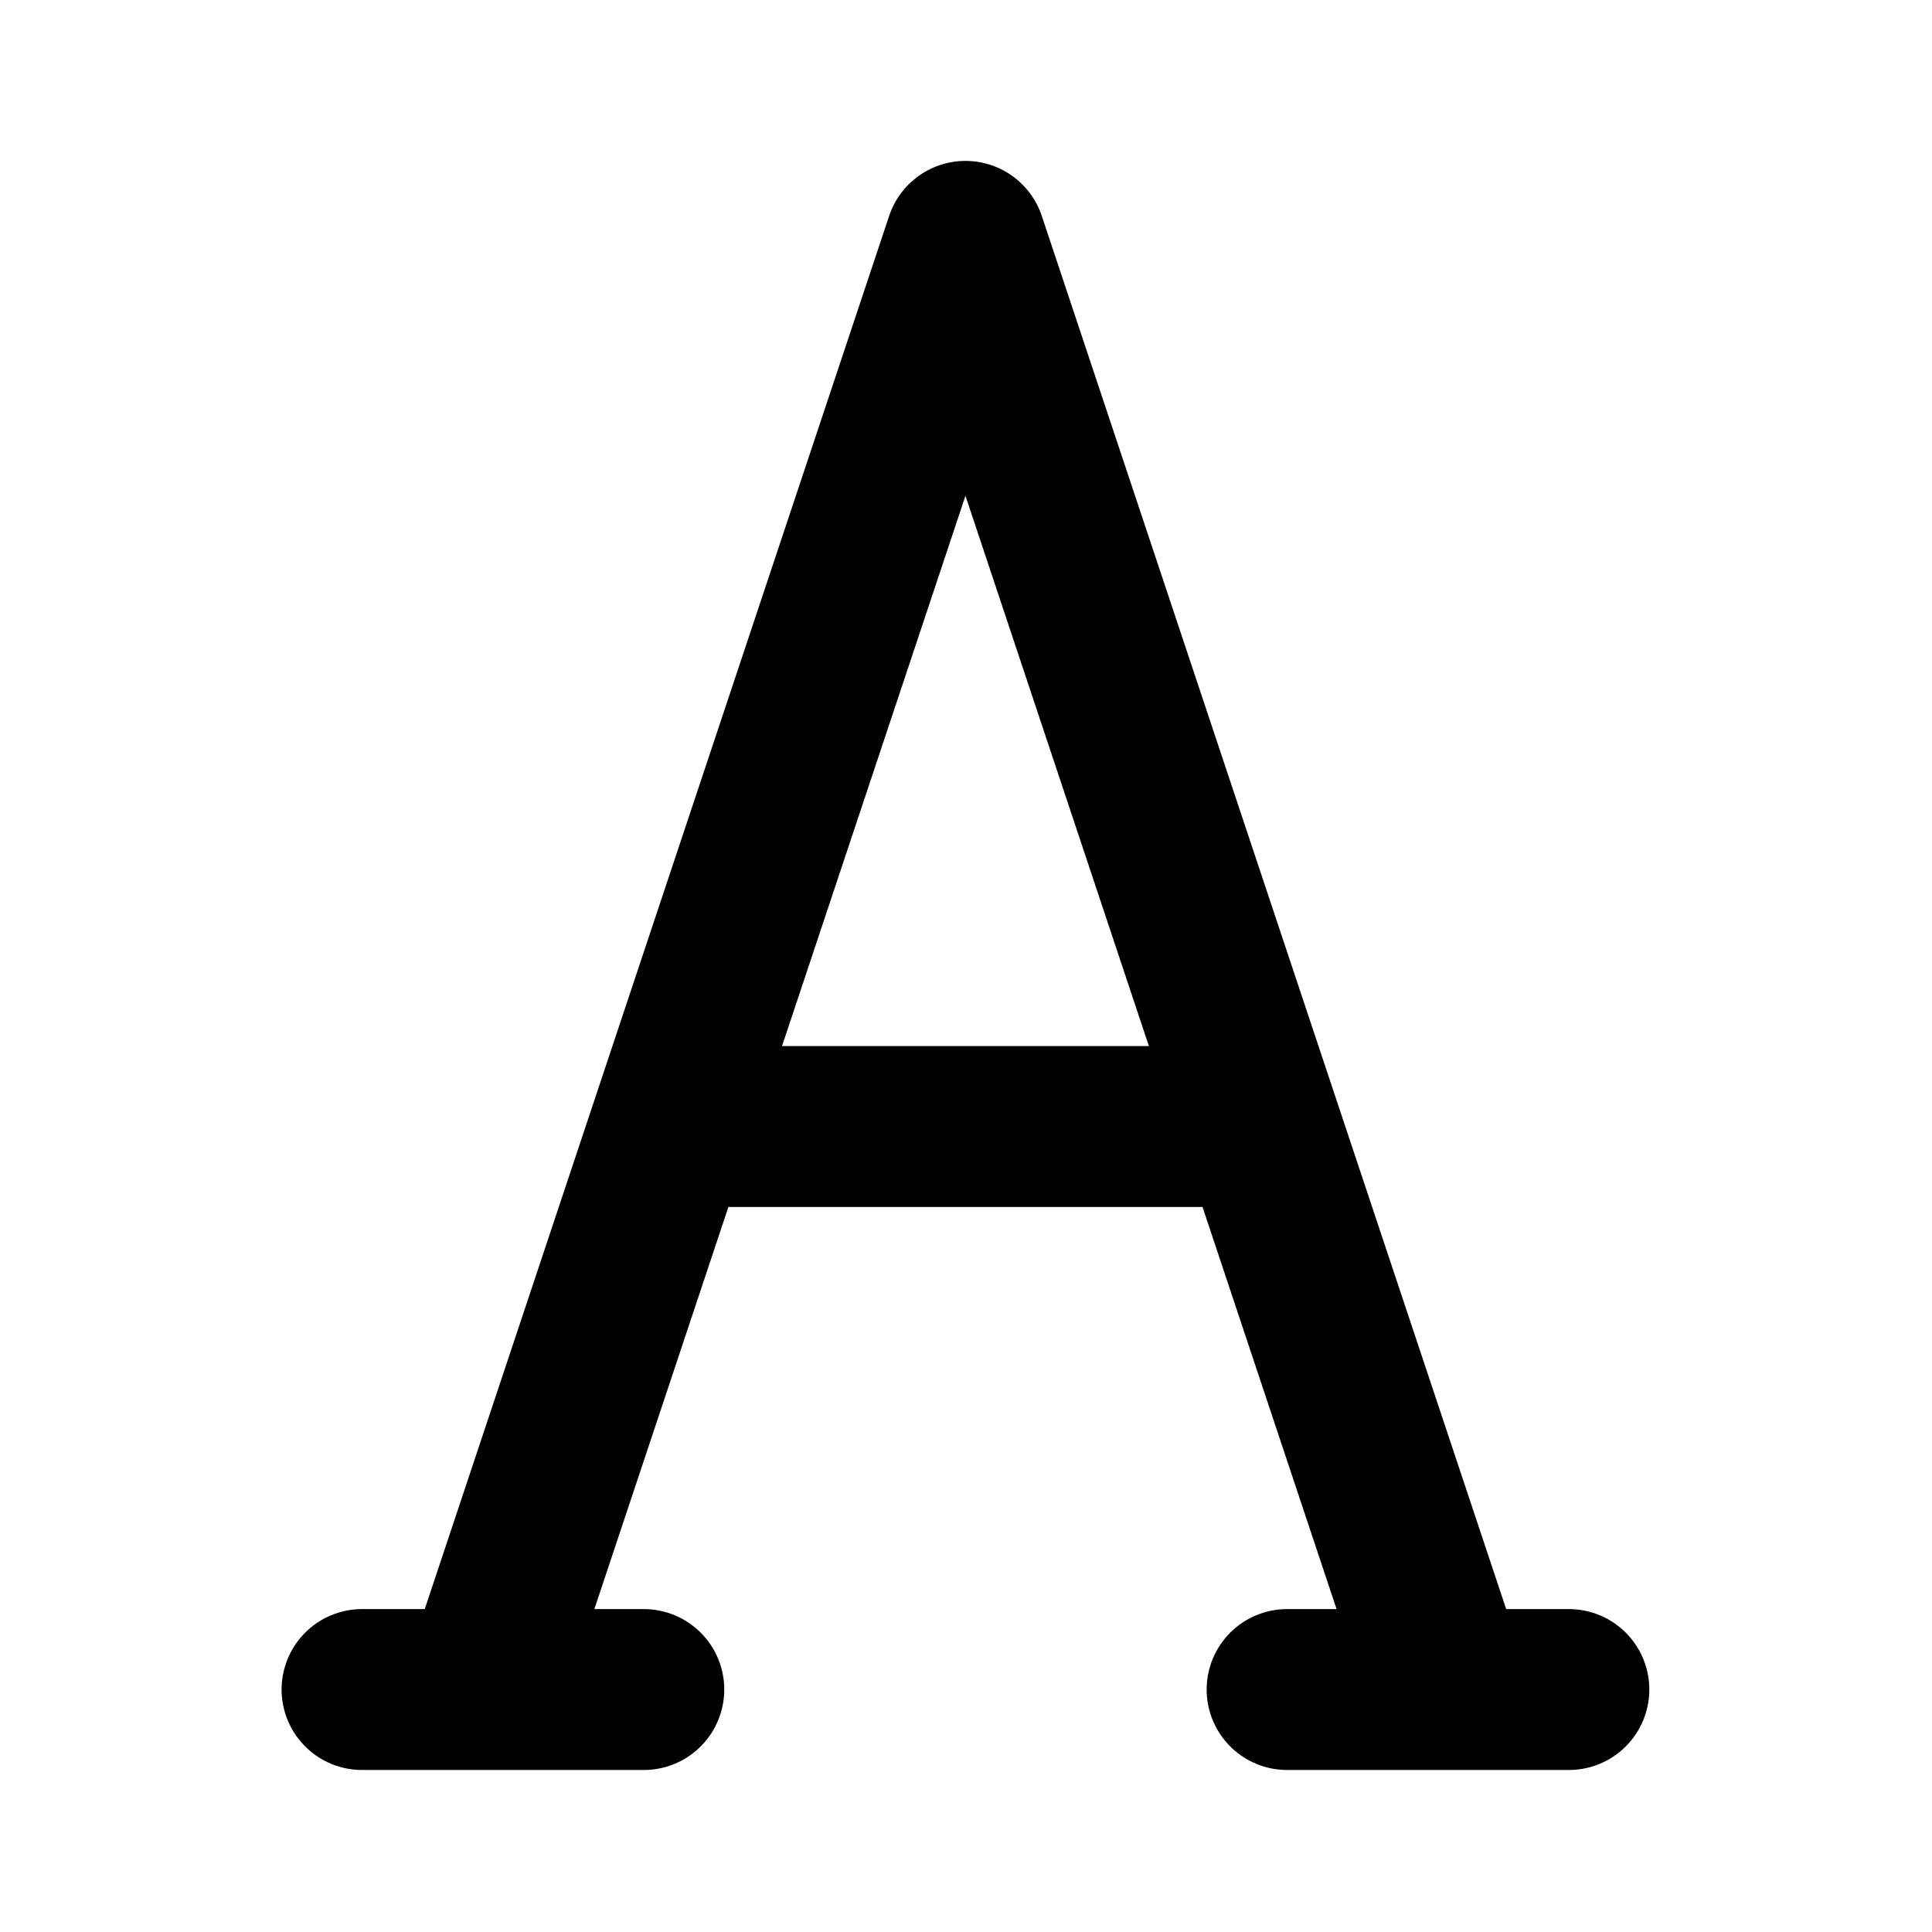 <?xml version="1.0" encoding="UTF-8"?>
<svg xmlns="http://www.w3.org/2000/svg" xmlns:xlink="http://www.w3.org/1999/xlink" width="14px" height="14px" viewBox="0 0 14 14" version="1.1">
<g id="surface1">
<path style="fill:none;stroke-width:2;stroke-linecap:round;stroke-linejoin:round;stroke:rgb(0%,0%,0%);stroke-opacity:1;stroke-miterlimit:4;" d="M 15.998 21 L 19.5 21 M 6 21 L 12 3 L 18 21 M 4.5 21 L 8.002 21 M 15 14.002 L 9 14.002 " transform="matrix(0.583,0,0,0.583,0,0)"/>
</g>
</svg>

